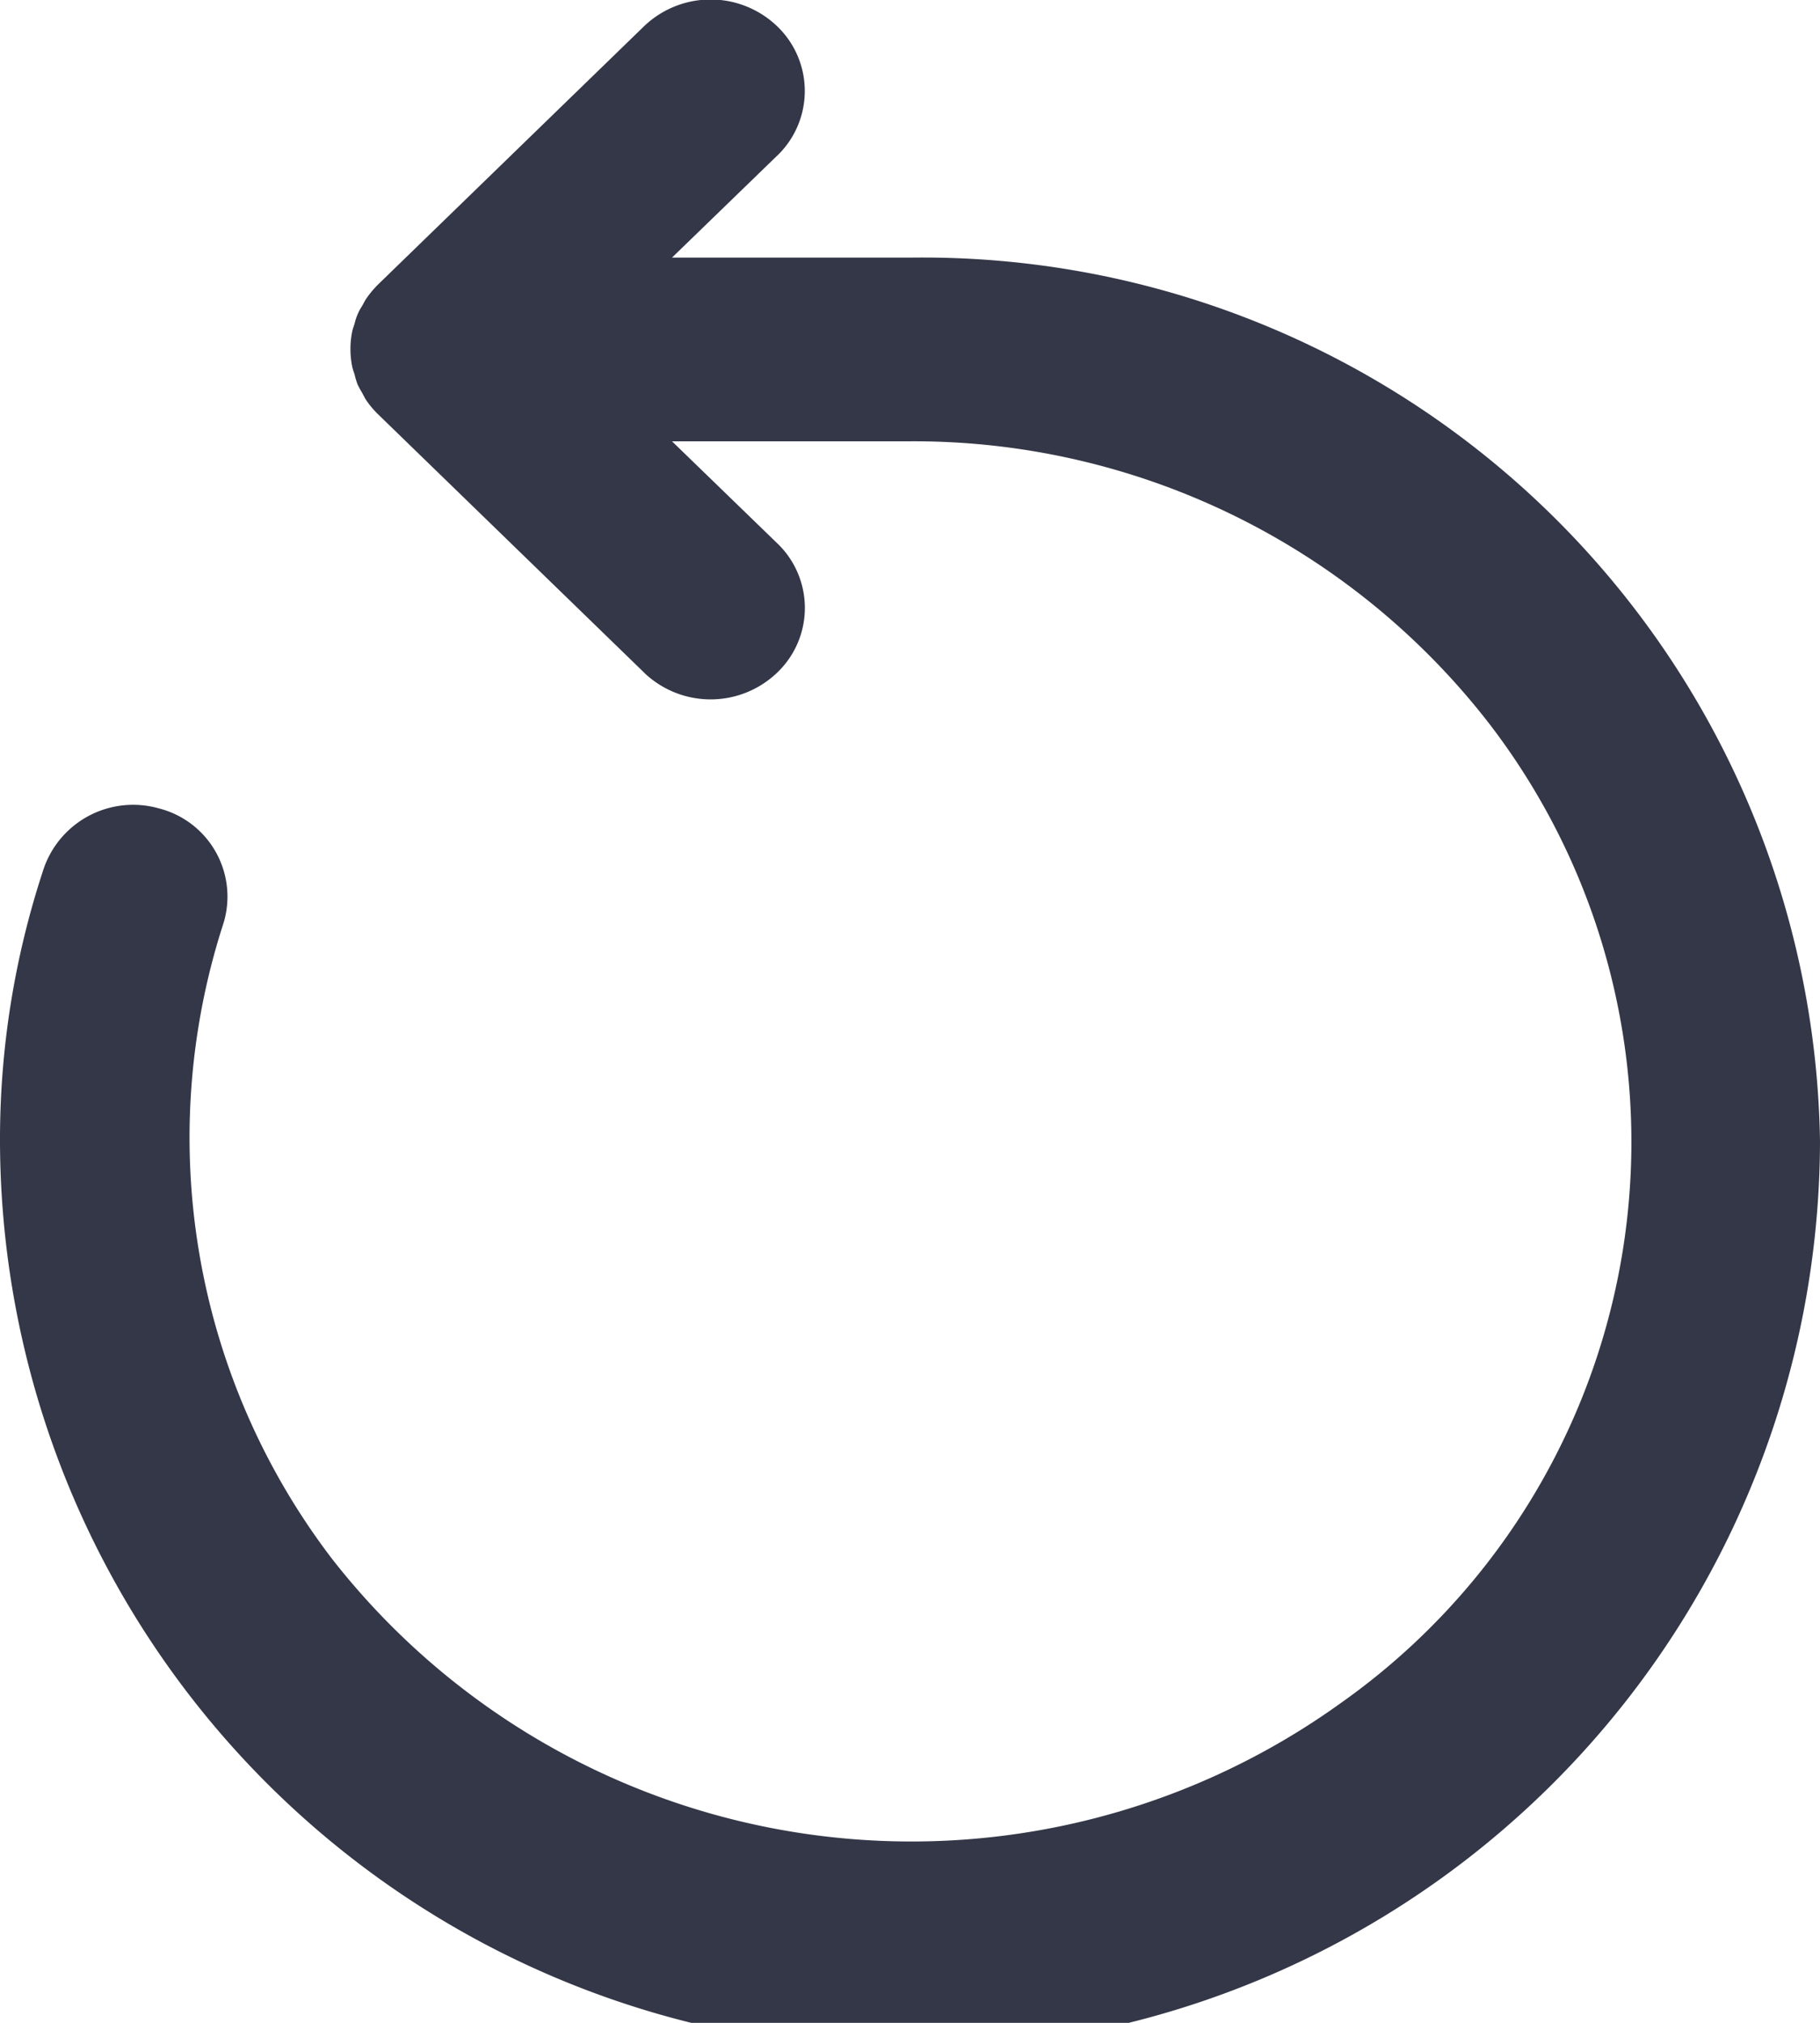 <svg xmlns="http://www.w3.org/2000/svg" width="18" height="20" viewBox="0 0 18 20"><defs><style>.a{fill:#333747;}</style></defs><g transform="translate(-22.986 -21.976)"><path class="a" d="M40.986,33.26a9,9,0,0,1-18-.04,8.491,8.491,0,0,1,.422-2.624.935.935,0,0,1,1.147-.628.9.9,0,0,1,.648,1.113l-.01.033a6.86,6.86,0,0,0,1.078,6.276,7.272,7.272,0,0,0,9.976,1.424,6.789,6.789,0,0,0,1.467-9.684,7.2,7.2,0,0,0-5.722-2.791h-2.36l1.032,1a.884.884,0,0,1,.018,1.278.951.951,0,0,1-1.317.018l-.018-.018-2.622-2.545a.9.9,0,0,1-.116-.138c-.016-.023-.027-.049-.041-.073s-.031-.054-.045-.083a.75.75,0,0,1-.03-.1c-.008-.024-.017-.048-.023-.074a.871.871,0,0,1-.018-.177h0a.879.879,0,0,1,.018-.177c.006-.026.015-.049.023-.074A.536.536,0,0,1,26.568,25c.014-.024.025-.049.041-.072a.961.961,0,0,1,.116-.139l2.622-2.545a.951.951,0,0,1,1.317-.016.886.886,0,0,1,.017,1.279l-.017.016-1.032,1h2.36A8.876,8.876,0,0,1,40.986,33.26Z"/></g></svg>